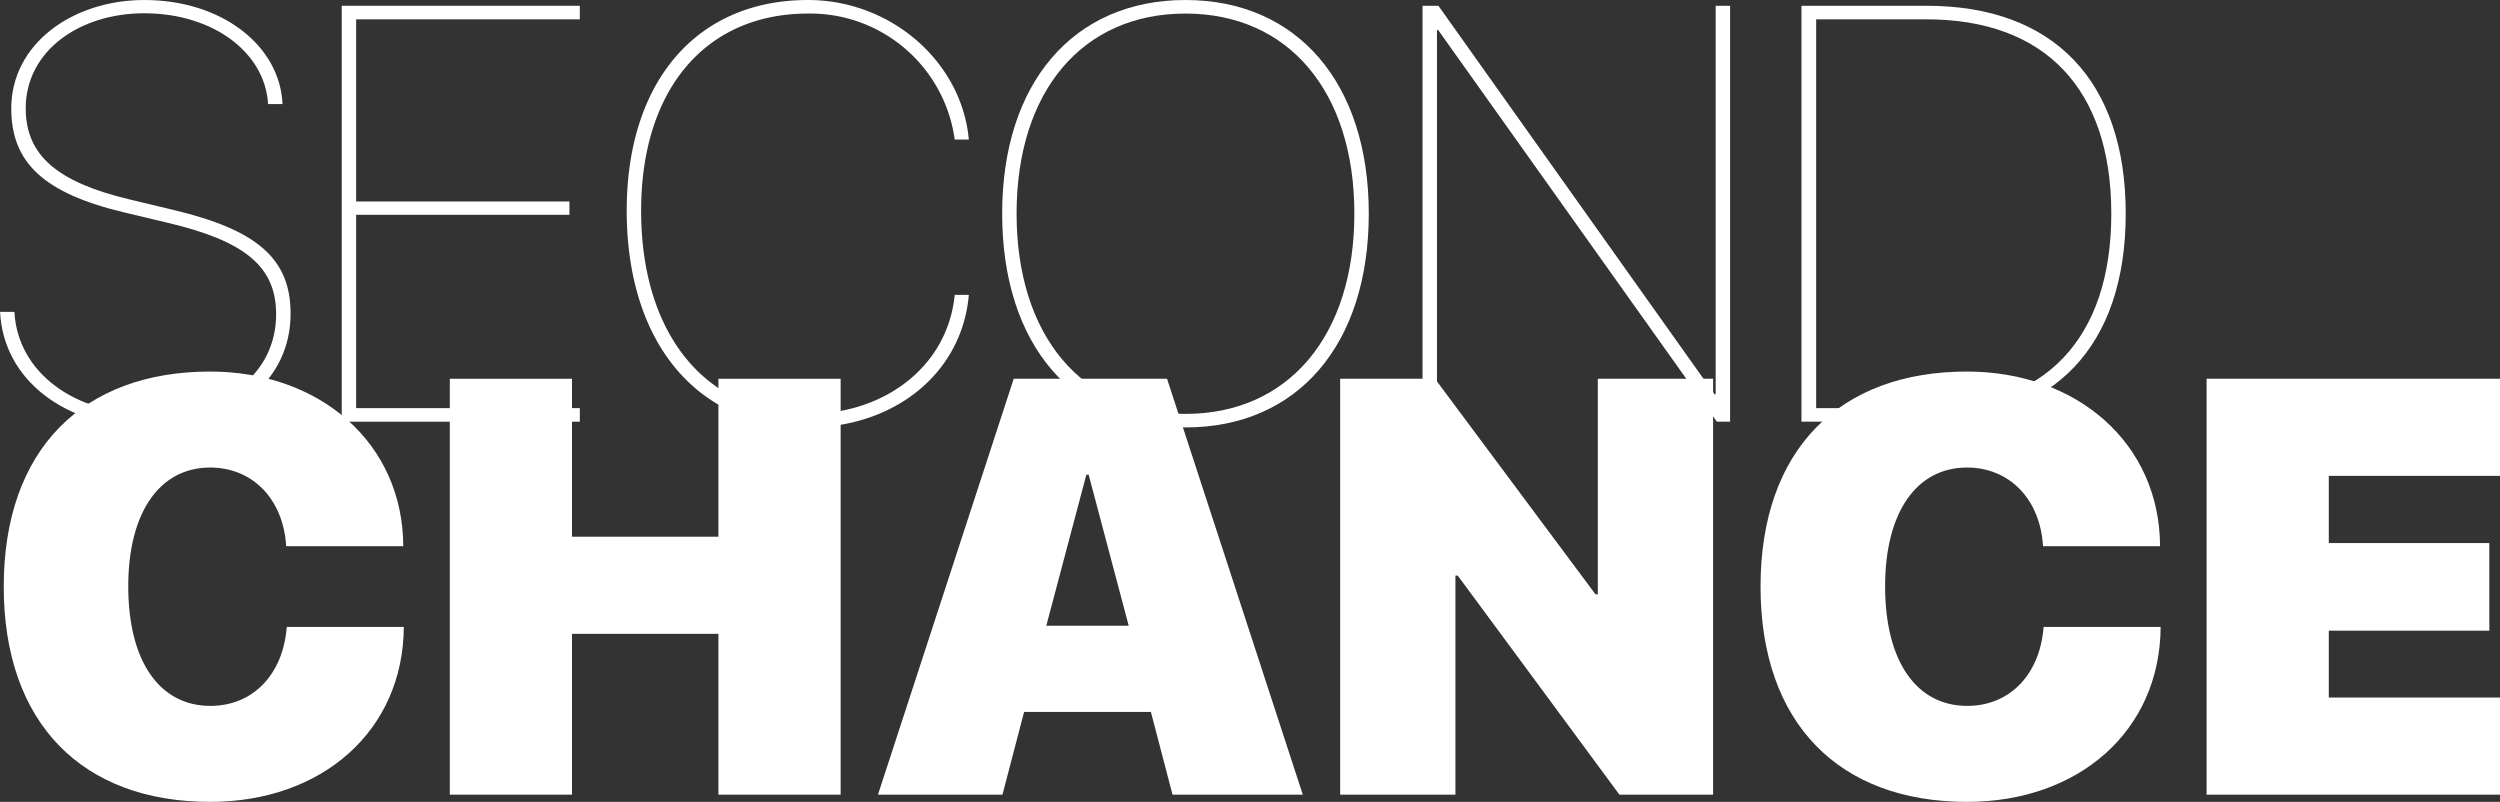 <svg xmlns="http://www.w3.org/2000/svg" width="187.678" height="60.197" viewBox="0 0 187.678 60.197">
  <rect x="0" y="0" width="187.678" height="60.197" fill="#333333" stroke="none"/>
  <g id="Group_957" data-name="Group 957" transform="translate(-5.408 -5.533)">
    <g id="Group_955" data-name="Group 955">
      <path id="Path_4587" data-name="Path 4587" d="M6.49,28.945c.238,4.5,4.436,7.681,10.148,7.681,5.626,0,9.5-3.029,9.5-7.508,0-3.591-2.381-5.5-8.136-6.859l-3.267-.779c-6.08-1.449-8.482-3.764-8.482-7.811,0-4.8,4.544-8.135,10-8.135,5.777,0,10.17,3.4,10.364,7.811H25.531c-.217-3.873-4.133-6.816-9.3-6.816-4.869,0-8.893,2.835-8.893,7.14,0,3.571,2.445,5.561,7.81,6.838l3.247.778c6.274,1.494,8.828,3.636,8.828,7.79,0,5.063-4.285,8.546-10.6,8.546-6.361,0-10.97-3.613-11.208-8.676Z" fill="#fff"/>
      <path id="Path_4588" data-name="Path 4588" d="M48.935,37.189H31.063V5.967H48.935V6.984H32.144V20.658H48.156v1H32.144V36.172H48.935Z" fill="#fff"/>
      <path id="Path_4589" data-name="Path 4589" d="M52.456,21.35c0-9.714,5.258-15.816,13.609-15.816,6.21,0,11.533,4.608,12.074,10.472h-1.06A10.947,10.947,0,0,0,66.065,6.551c-7.68,0-12.527,5.69-12.527,14.8,0,9.369,4.933,15.255,12.527,15.255,5.778,0,10.495-3.592,11.014-8.937h1.06c-.5,5.864-5.561,9.953-12.074,9.953C57.778,37.621,52.456,31.282,52.456,21.35Z" fill="#fff"/>
      <path id="Path_4590" data-name="Path 4590" d="M108.164,21.567c0,9.845-5.345,16.054-13.762,16.054-8.438,0-13.76-6.209-13.76-16.054,0-9.8,5.343-16.033,13.76-16.033C102.8,5.534,108.164,11.765,108.164,21.567Zm-26.44,0c0,9.174,4.932,15.038,12.678,15.038,7.725,0,12.68-5.864,12.68-15.038S102.127,6.551,94.4,6.551C86.656,6.551,81.724,12.393,81.724,21.567Z" fill="#fff"/>
      <path id="Path_4591" data-name="Path 4591" d="M112.2,37.189V5.967h1.191L134.12,35.133h.086V5.967h1.082V37.189h-.995L113.37,7.784h-.087v29.4Z" fill="#fff"/>
      <path id="Path_4592" data-name="Path 4592" d="M150.059,5.967c9.52,0,14.929,5.647,14.929,15.6,0,9.974-5.409,15.622-14.929,15.622h-9.413V5.967ZM141.75,36.172h8.287c8.915,0,13.869-5.236,13.869-14.605,0-9.348-4.976-14.583-13.869-14.583H141.75Z" fill="#fff"/>
    </g>
    <g id="Group_956" data-name="Group 956">
      <path id="Path_4593" data-name="Path 4593" d="M5.689,49.567c0-10.3,5.951-16.141,15.493-16.141,8.243,0,14.474,5.366,14.5,13.112H26.893c-.216-3.549-2.531-5.907-5.711-5.907-3.765,0-6.146,3.332-6.146,8.914,0,5.648,2.358,8.98,6.167,8.98,3.159,0,5.452-2.316,5.733-5.929h8.786c-.044,7.79-6.123,13.134-14.54,13.134C11.618,65.73,5.689,59.866,5.689,49.567Z" fill="#fff"/>
      <path id="Path_4594" data-name="Path 4594" d="M59.341,65.189V53.115H48.349V65.189H39.175V33.967h9.174V45.824H59.341V33.967h9.174V65.189Z" fill="#fff"/>
      <path id="Path_4595" data-name="Path 4595" d="M91.808,58.979h-9.52l-1.623,6.21H71.317L81.509,33.967h11.51l10.192,31.222h-9.78ZM83.954,52.51h6.188L87.135,41.172h-.174Z" fill="#fff"/>
      <path id="Path_4596" data-name="Path 4596" d="M106.015,65.189V33.967h7.118l12.052,16.184h.173V33.967h8.655V65.189H126.98L114.843,48.744h-.174V65.189Z" fill="#fff"/>
      <path id="Path_4597" data-name="Path 4597" d="M137.574,49.567c0-10.3,5.95-16.141,15.492-16.141,8.244,0,14.475,5.366,14.5,13.112h-8.784c-.217-3.549-2.531-5.907-5.712-5.907-3.764,0-6.145,3.332-6.145,8.914,0,5.648,2.358,8.98,6.167,8.98,3.159,0,5.452-2.316,5.733-5.929h8.785c-.044,7.79-6.123,13.134-14.54,13.134C143.5,65.73,137.574,59.866,137.574,49.567Z" fill="#fff"/>
      <path id="Path_4598" data-name="Path 4598" d="M193.086,65.189H171.06V33.967h22.026v7.291H180.233V46.3h12.052v6.577H180.233V57.9h12.853Z" fill="#fff"/>
    </g>
  </g>
</svg>
